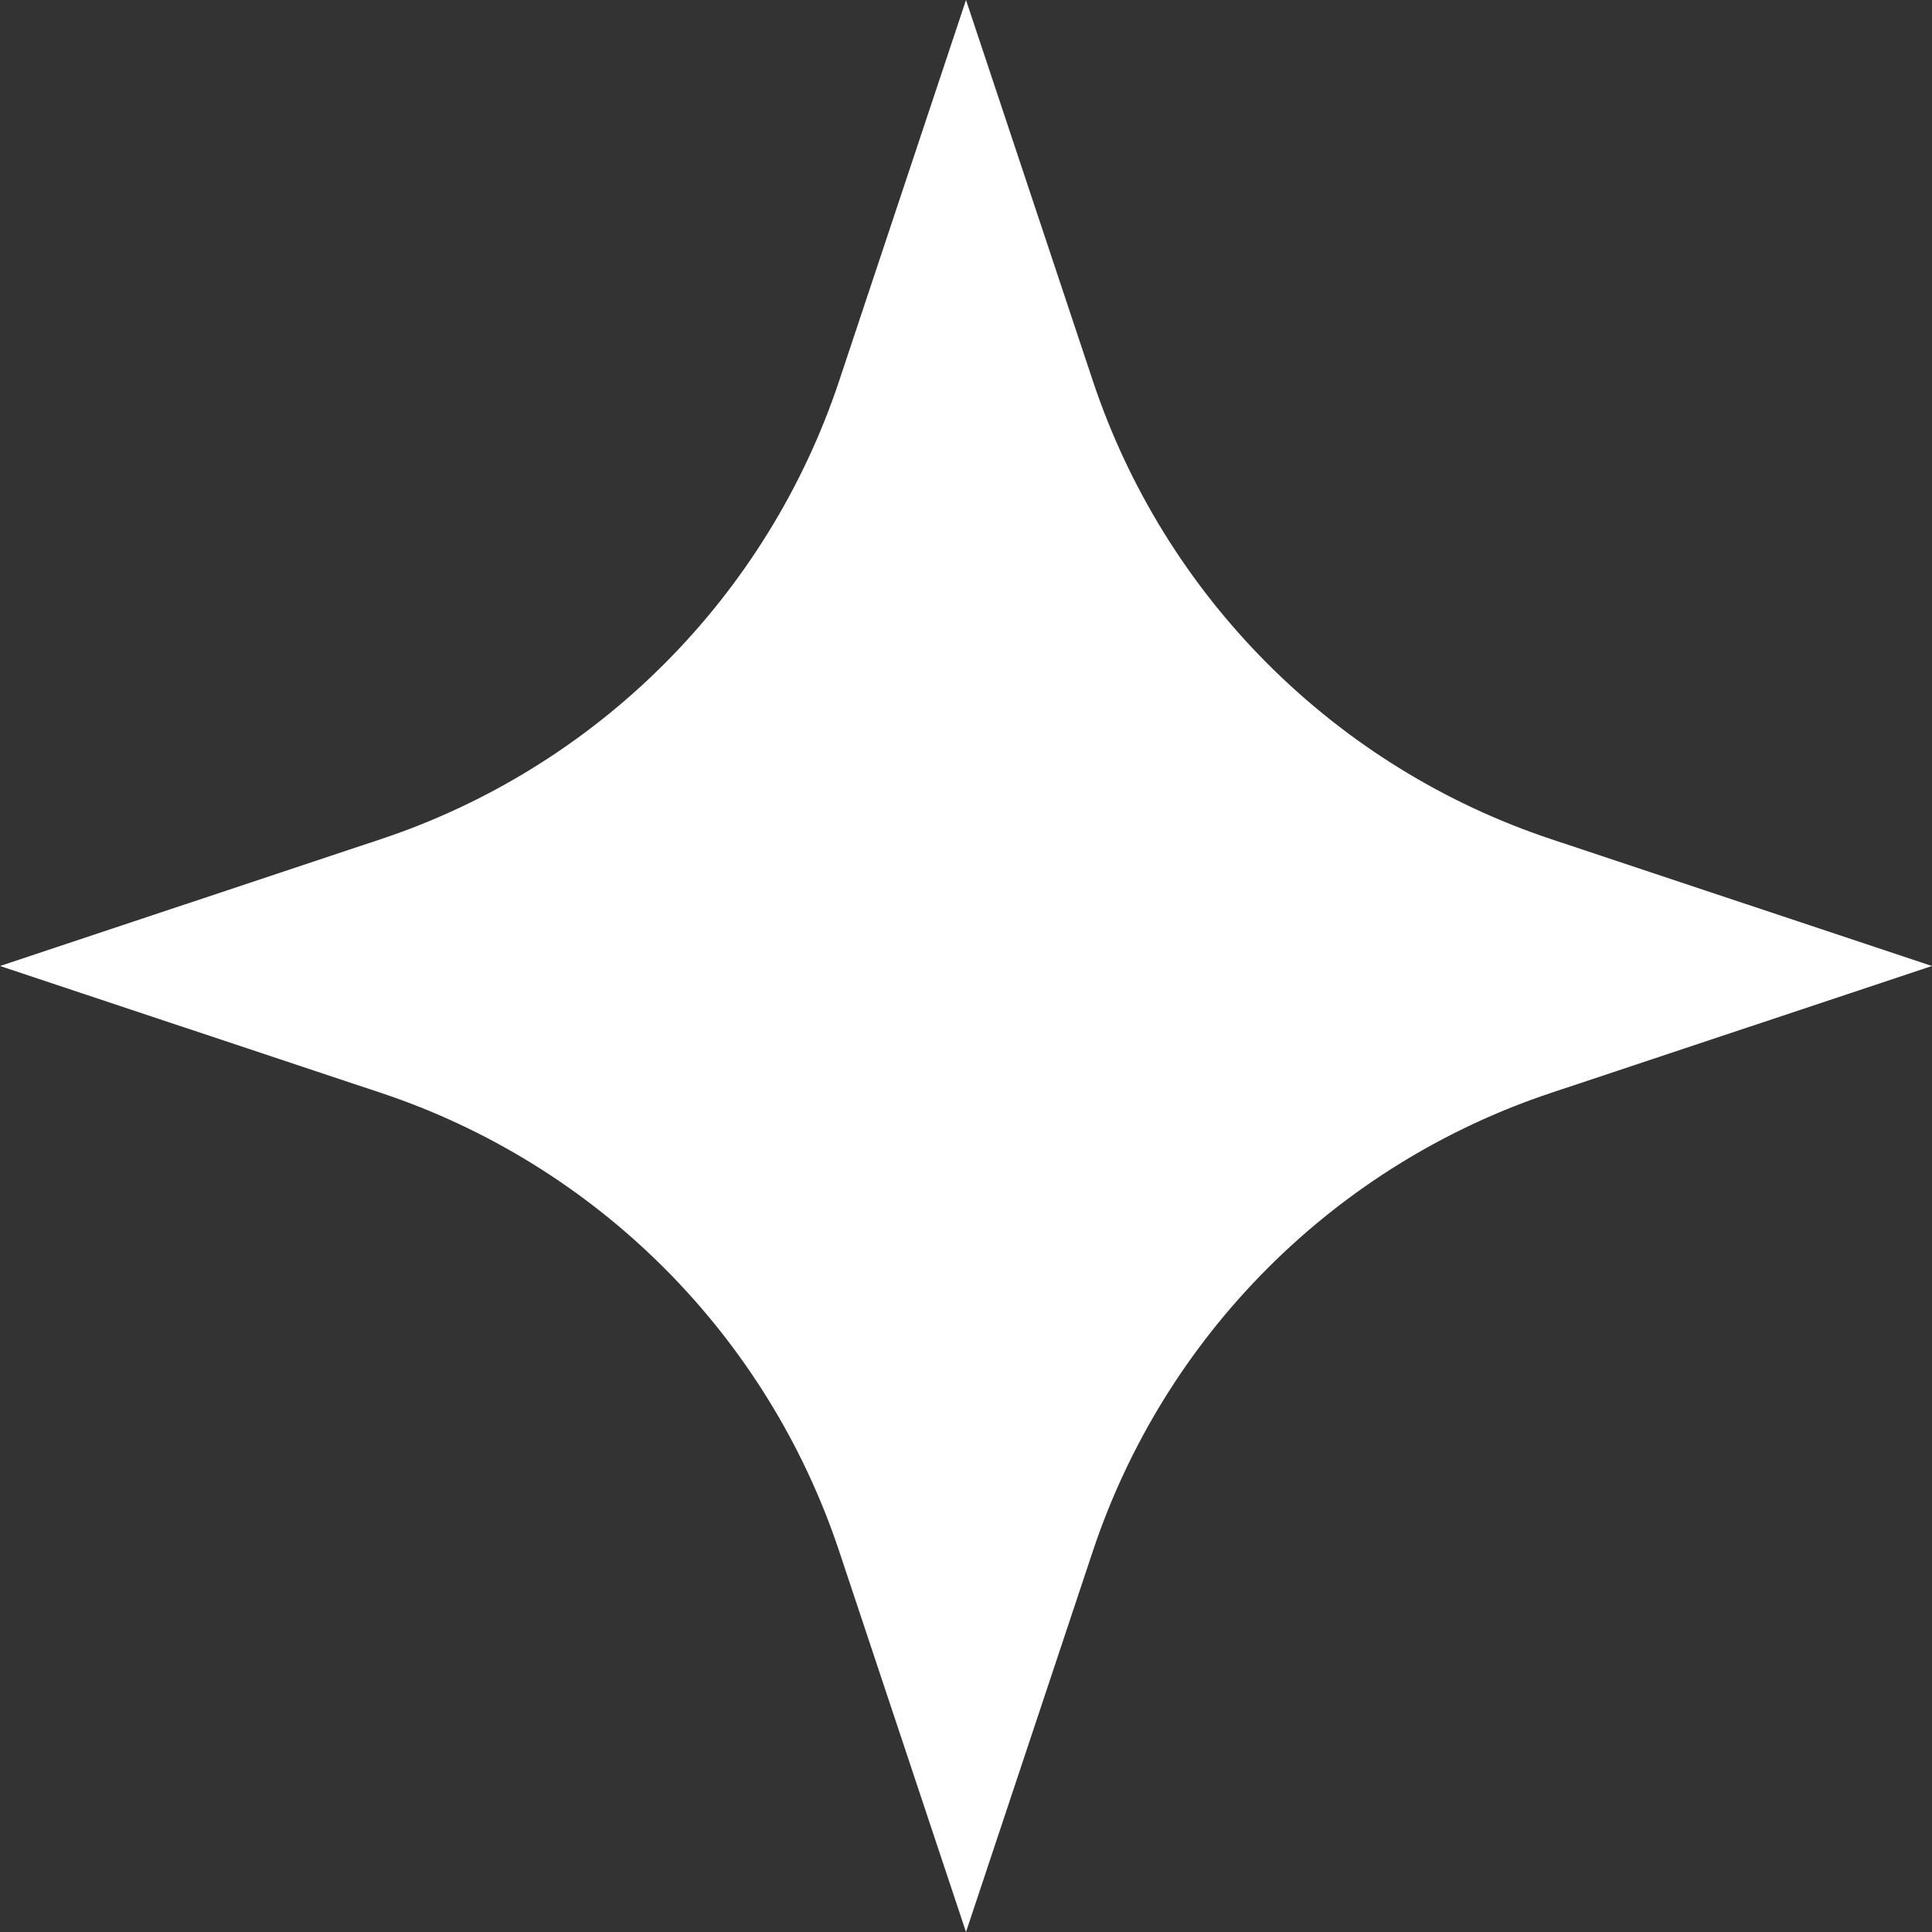 <svg width="30" height="30" viewBox="0 0 30 30" fill="none" xmlns="http://www.w3.org/2000/svg">
<rect x="0" y="0" width="30" height="30" fill="#333333" stroke="none"/>
<path d="M15 30L16.97 24.085C17.522 22.428 18.453 20.923 19.688 19.688C20.923 18.453 22.428 17.522 24.085 16.97L30 15L24.085 13.03C22.428 12.478 20.923 11.547 19.688 10.312C18.453 9.077 17.522 7.572 16.97 5.915L15 -1.31134e-06L13.03 5.915C12.478 7.572 11.547 9.077 10.312 10.312C9.077 11.547 7.572 12.478 5.915 13.03L5.96008e-07 15L5.915 16.97C7.572 17.522 9.077 18.453 10.312 19.688C11.547 20.923 12.478 22.428 13.03 24.085L15 30Z" fill="white"/>
</svg>
